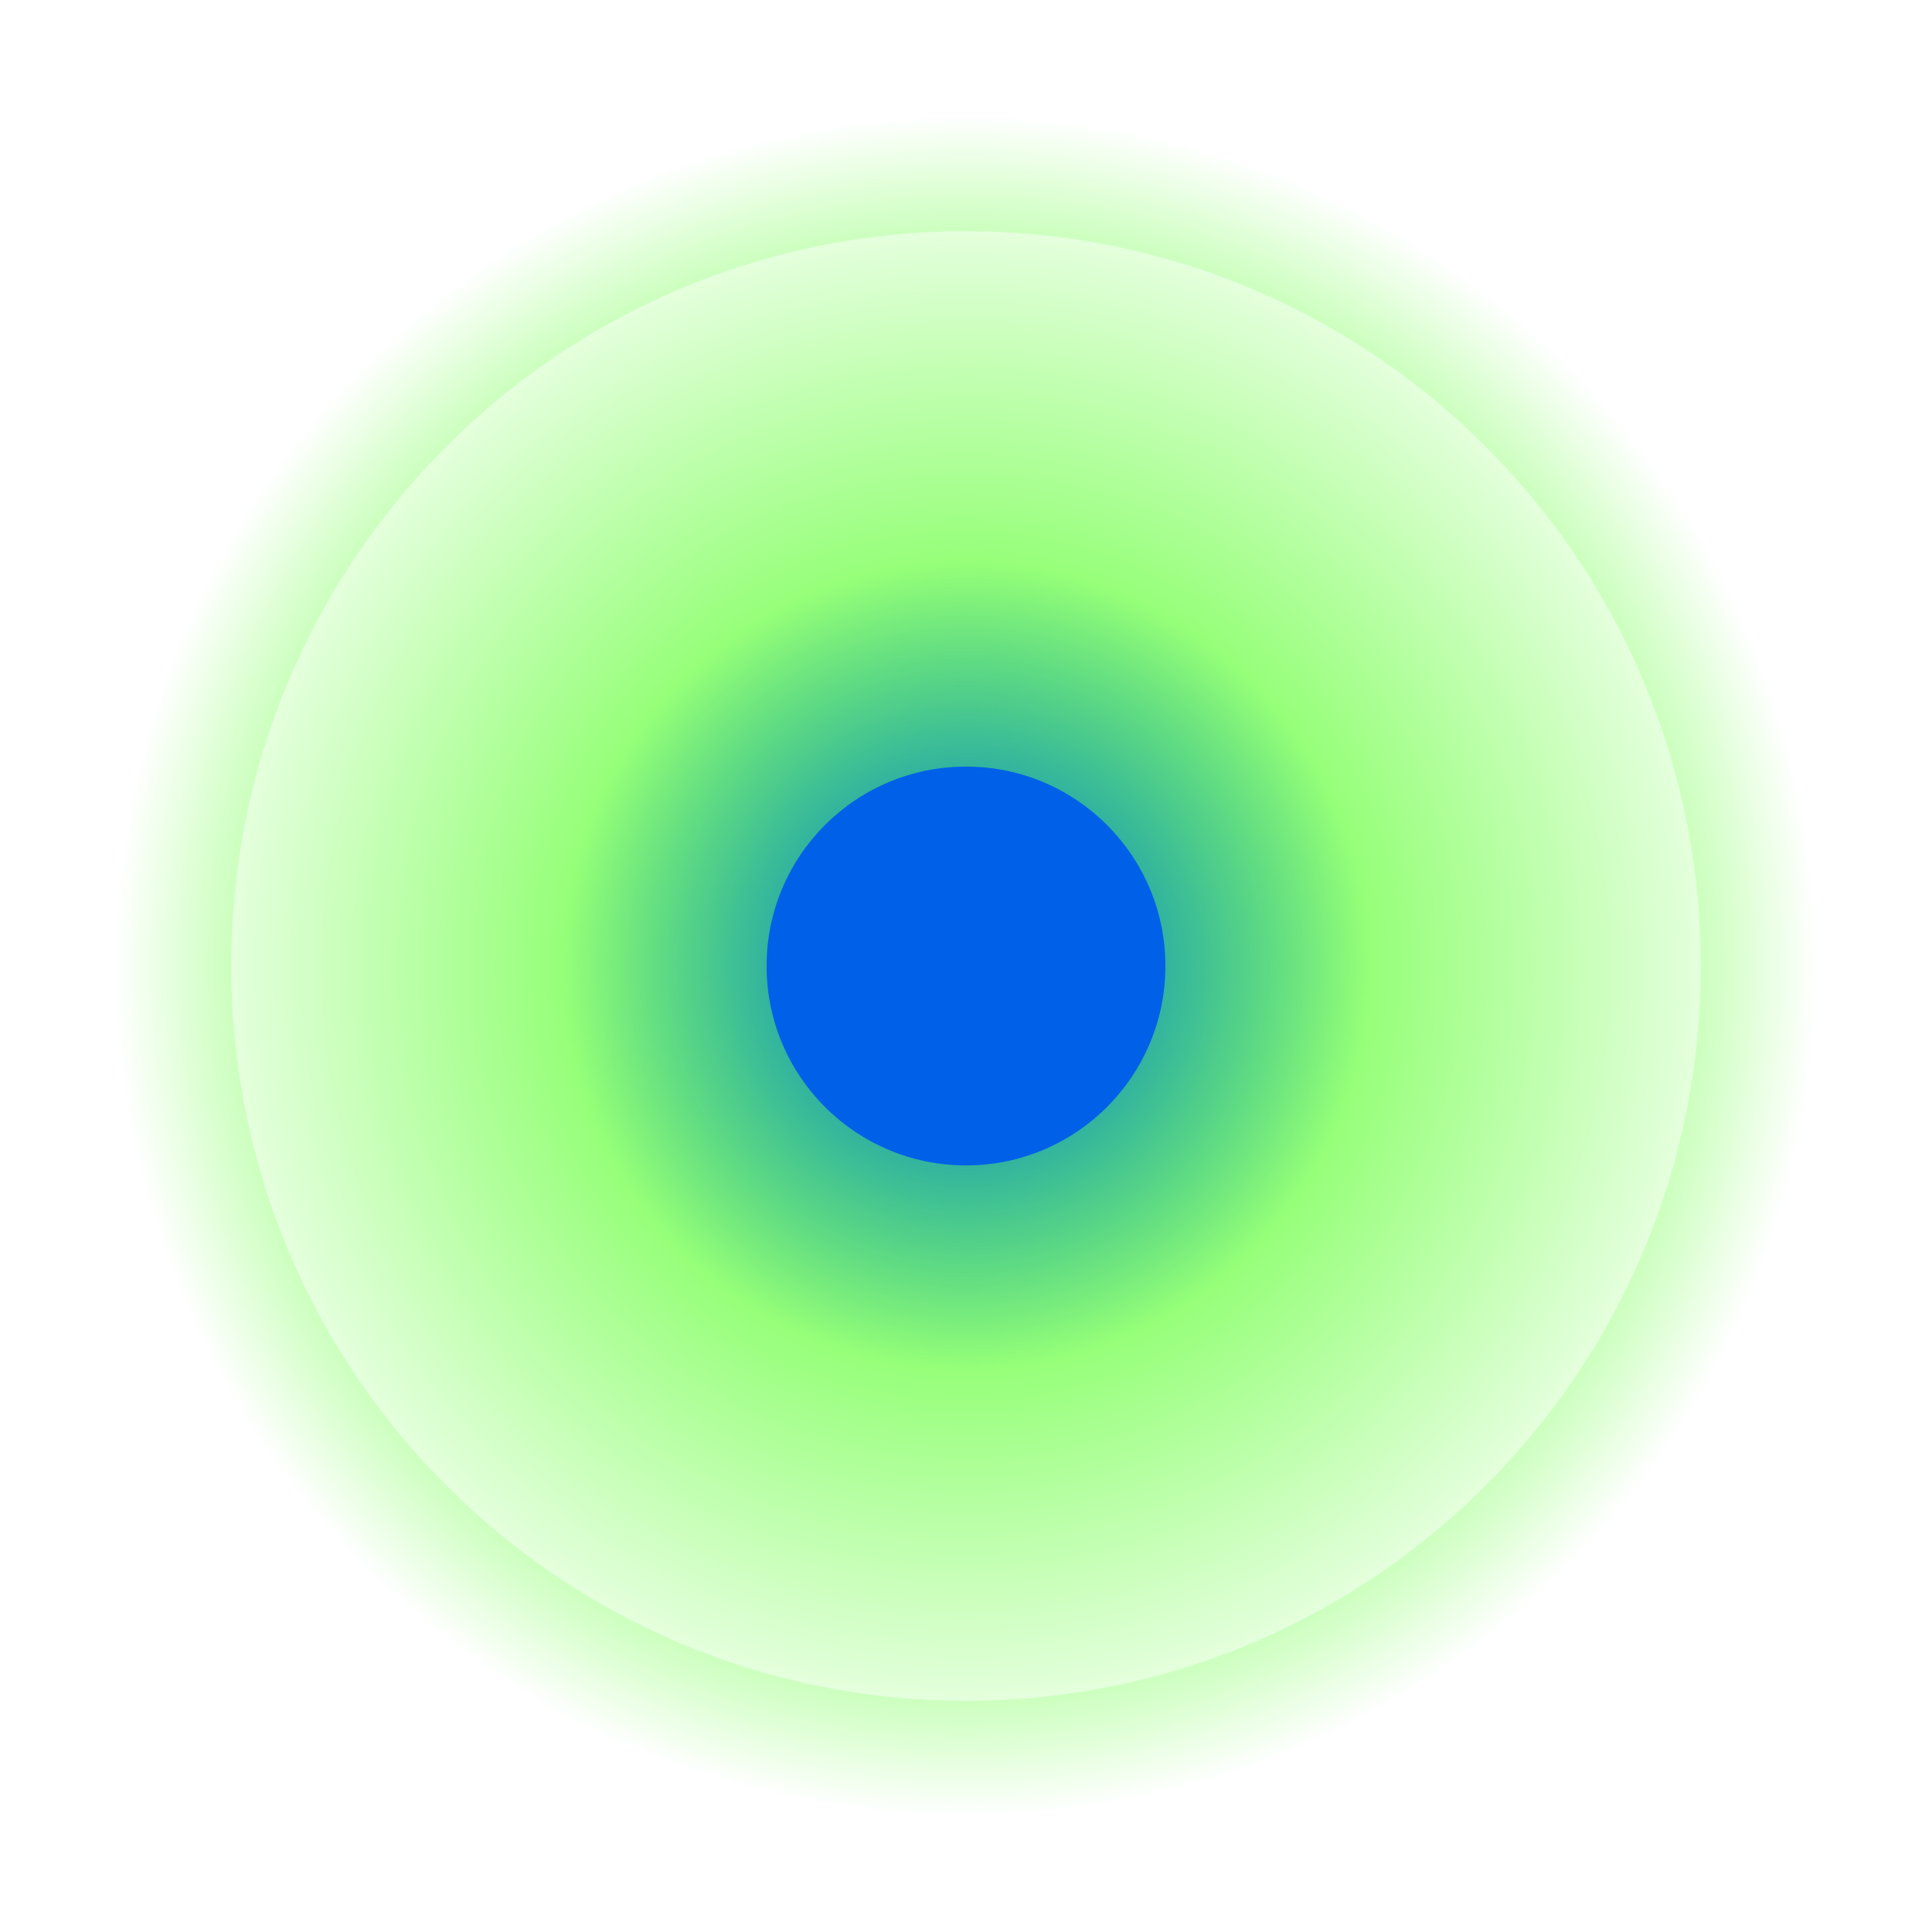 <svg version="1.1" xmlns="http://www.w3.org/2000/svg" xmlns:xlink="http://www.w3.org/1999/xlink" width="167.147" height="167.147" viewBox="0,0,167.147,167.147"><defs><radialGradient cx="240" cy="180" r="73.574" gradientUnits="userSpaceOnUse" id="color-1"><stop offset="0" stop-color="#37ff00"/><stop offset="1" stop-color="#37ff00" stop-opacity="0"/></radialGradient><radialGradient cx="240" cy="180" r="73.574" gradientUnits="userSpaceOnUse" id="color-2"><stop offset="0" stop-color="#35ff00"/><stop offset="1" stop-color="#35ff00" stop-opacity="0"/></radialGradient><radialGradient cx="240" cy="180" r="34.833" gradientUnits="userSpaceOnUse" id="color-3"><stop offset="0" stop-color="#006aff"/><stop offset="1" stop-color="#006aff" stop-opacity="0"/></radialGradient></defs><g transform="translate(-156.426,-96.426)"><g data-paper-data="{&quot;isPaintingLayer&quot;:true}" fill-rule="nonzero" stroke-linecap="butt" stroke-linejoin="miter" stroke-miterlimit="10" stroke-dasharray="" stroke-dashoffset="0" style="mix-blend-mode: normal"><path d="M166.426,180c0,-40.634 32.94,-73.574 73.574,-73.574c40.634,0 73.574,32.94 73.574,73.574c0,40.634 -32.94,73.574 -73.574,73.574c-40.634,0 -73.574,-32.94 -73.574,-73.574z" fill="url(#color-1)" stroke="url(#color-2)" stroke-width="20"/><path d="M205.167,180c0,-19.238 15.595,-34.833 34.833,-34.833c19.238,0 34.833,15.595 34.833,34.833c0,19.238 -15.595,34.833 -34.833,34.833c-19.238,0 -34.833,-15.595 -34.833,-34.833z" fill="url(#color-3)" stroke="none" stroke-width="0"/><path d="M222.749,180c0,-9.527 7.723,-17.251 17.251,-17.251c9.527,0 17.251,7.723 17.251,17.251c0,9.527 -7.723,17.251 -17.251,17.251c-9.527,0 -17.251,-7.723 -17.251,-17.251z" fill="#0060e7" stroke="none" stroke-width="0"/></g></g></svg>